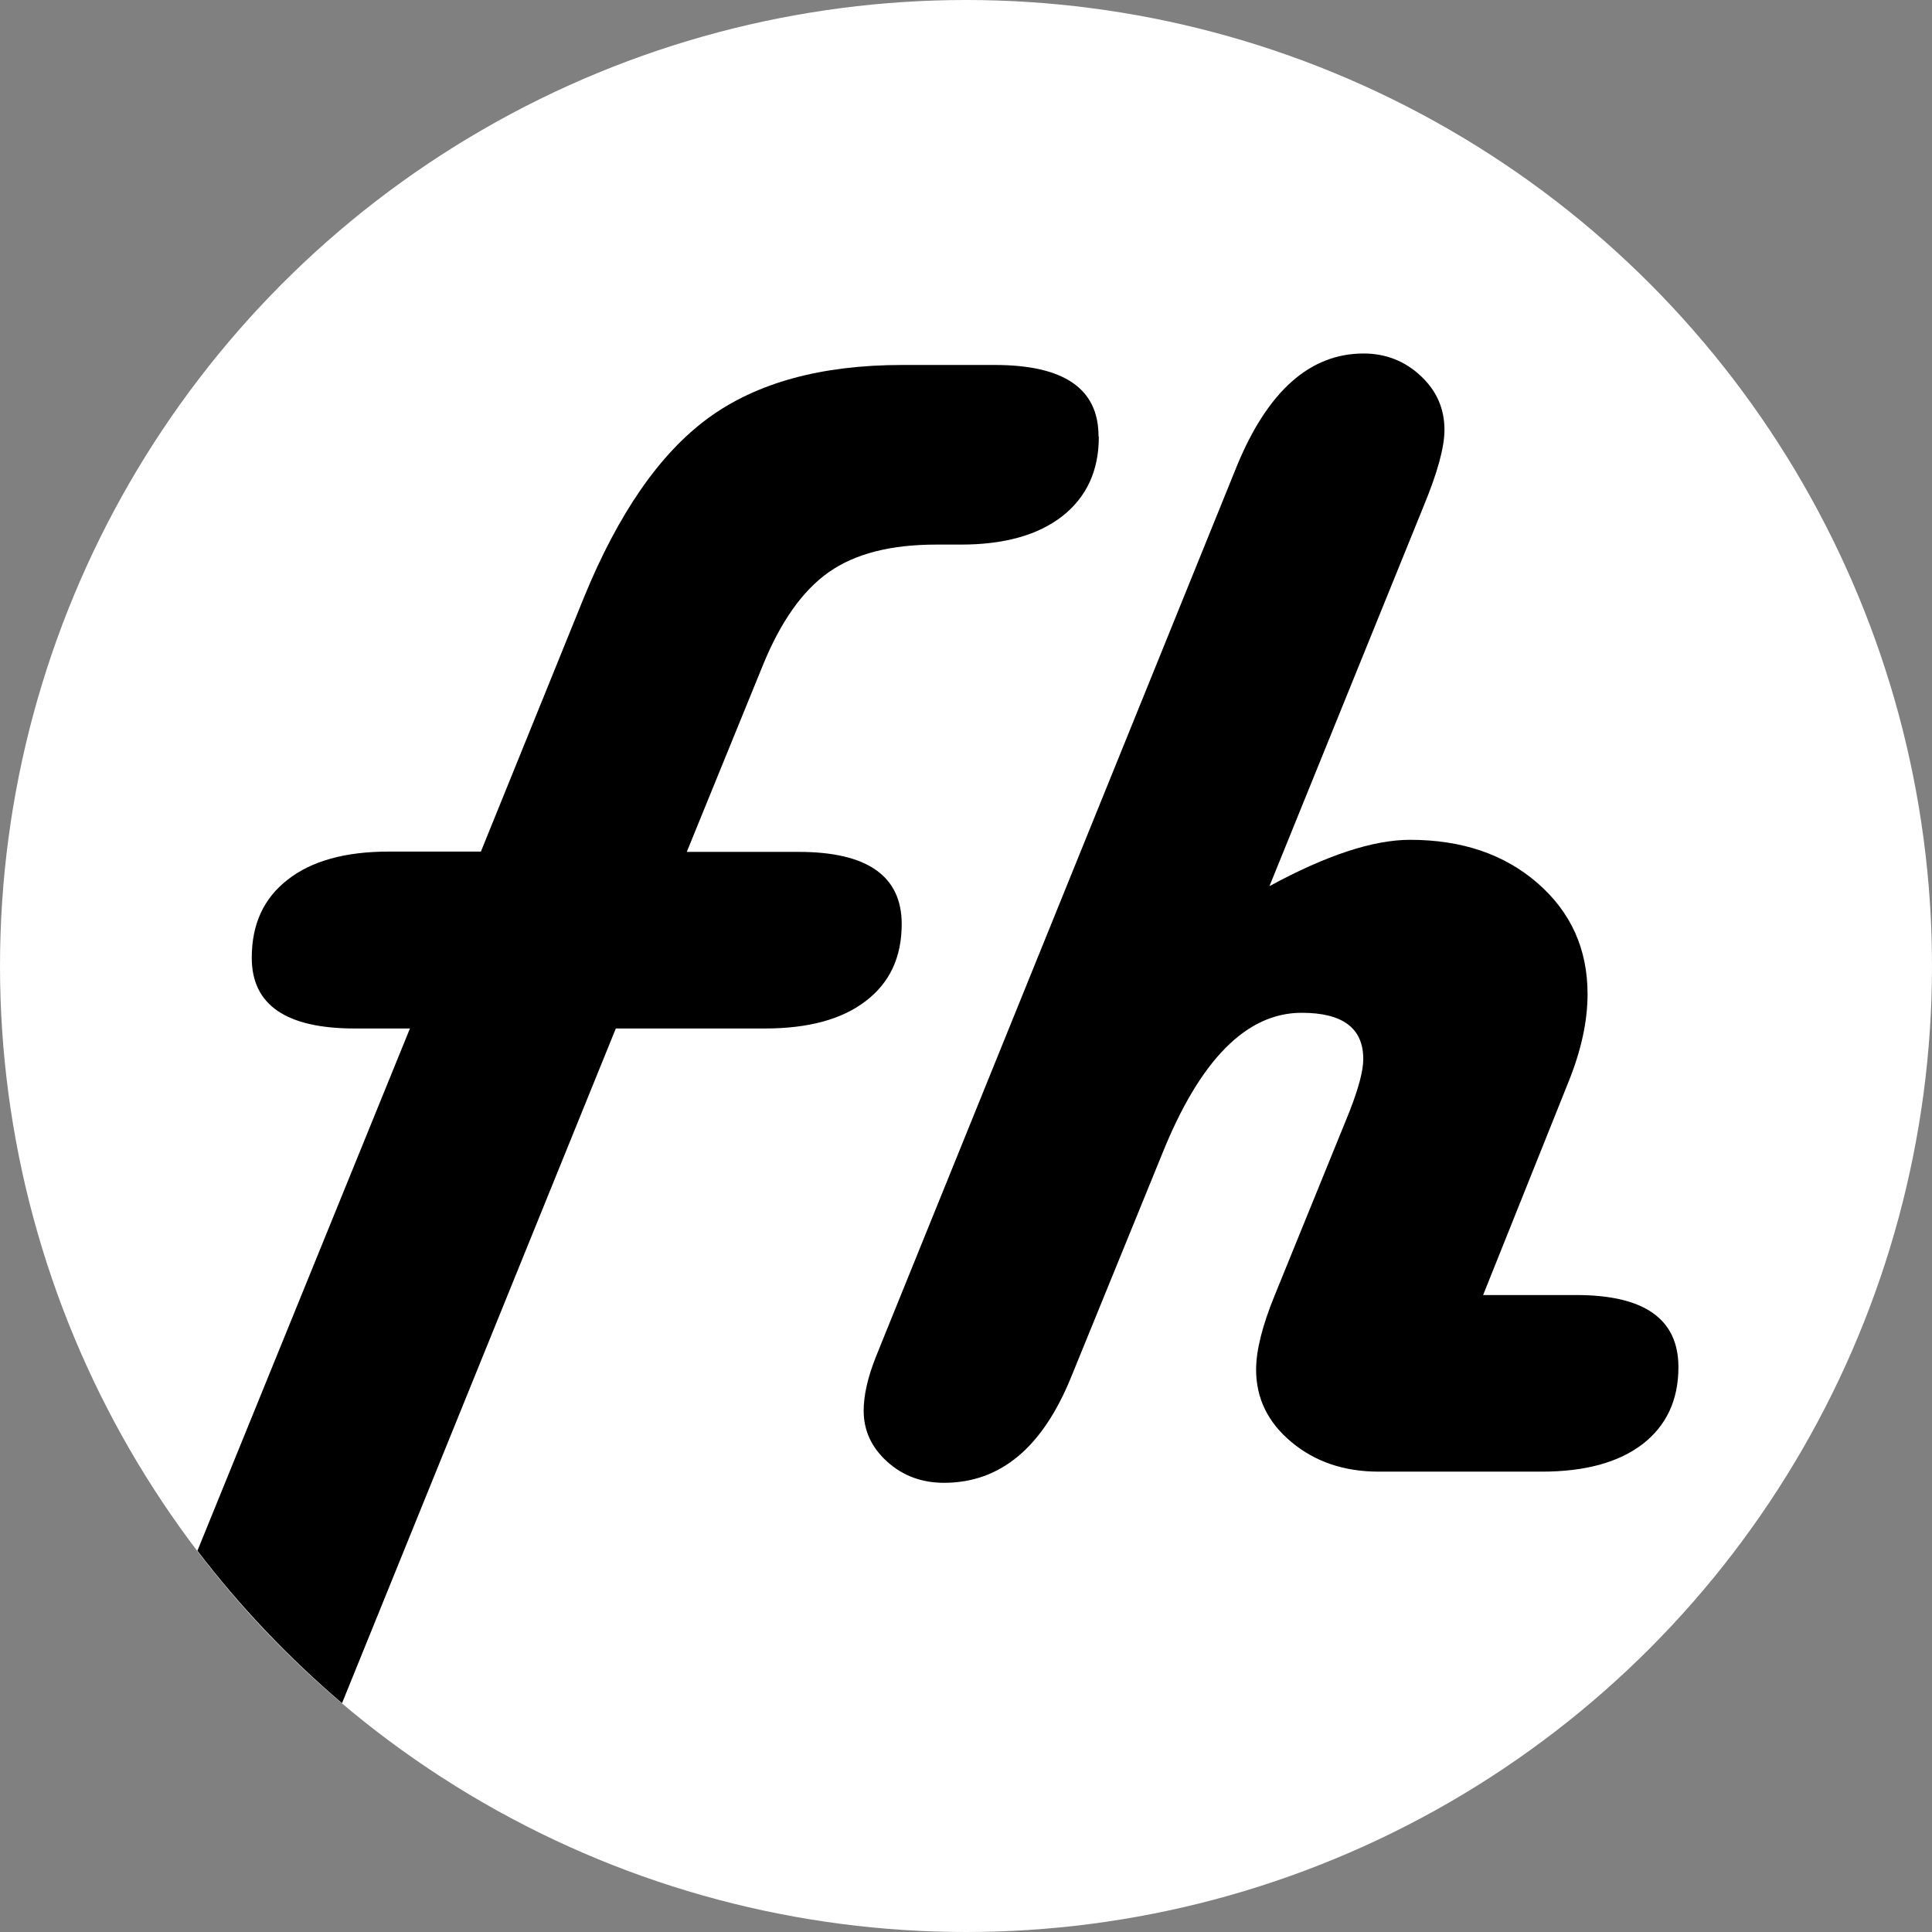<?xml version="1.0" encoding="UTF-8"?>
<svg id="Layer_1" data-name="Layer 1" xmlns="http://www.w3.org/2000/svg" viewBox="0 0 64 64">
  <rect x="0" y="0" width="64" height="64" fill="#808080" stroke="none"/>
  <circle cx="32" cy="32" r="32" fill="#fff"/>
  <path d="M42.06,29.35c1.88-1.02,3.43-1.53,4.65-1.53,1.72,0,3.13,.48,4.23,1.44,1.1,.96,1.65,2.18,1.65,3.67,0,.9-.21,1.87-.64,2.93l-2.82,7.04h3.09c2.26,0,3.38,.8,3.38,2.39,0,1.09-.4,1.94-1.19,2.55-.8,.61-1.91,.91-3.34,.91h-5.4c-1.15,0-2.11-.33-2.89-.98-.78-.65-1.17-1.45-1.17-2.4,0-.64,.21-1.47,.62-2.47l2.47-6.07c.3-.77,.46-1.35,.46-1.75,0-1.02-.68-1.53-2.04-1.53-1.83,0-3.37,1.56-4.62,4.67l-3.01,7.38c-.95,2.35-2.35,3.52-4.22,3.52-.73,0-1.36-.23-1.88-.7-.52-.47-.78-1.03-.78-1.69,0-.5,.13-1.09,.4-1.77l.29-.72,11.68-28.82c1.02-2.47,2.42-3.71,4.19-3.71,.73,0,1.37,.25,1.89,.74,.53,.49,.79,1.09,.79,1.79,0,.57-.23,1.42-.7,2.55l-5.1,12.57Z"/>
  <path d="M36.39,14.45c0-1.58-1.15-2.36-3.44-2.36h-3.06c-2.69,0-4.83,.59-6.43,1.76-1.6,1.17-2.98,3.16-4.12,5.95l-3.41,8.41h-3.06c-1.43,0-2.55,.31-3.34,.93-.8,.62-1.19,1.48-1.19,2.59,0,1.56,1.14,2.34,3.41,2.34h1.83l-7.04,17.3c1.41,1.85,3.02,3.54,4.79,5.05l9.07-22.35h4.94c1.43,0,2.55-.3,3.34-.91,.8-.61,1.19-1.46,1.19-2.55,0-1.59-1.14-2.39-3.41-2.39h-3.71l2.52-6.18c.59-1.45,1.32-2.48,2.19-3.09,.87-.61,2.05-.91,3.56-.91h.81c1.43,0,2.55-.31,3.36-.94,.8-.63,1.21-1.5,1.21-2.63Z"/>
</svg>